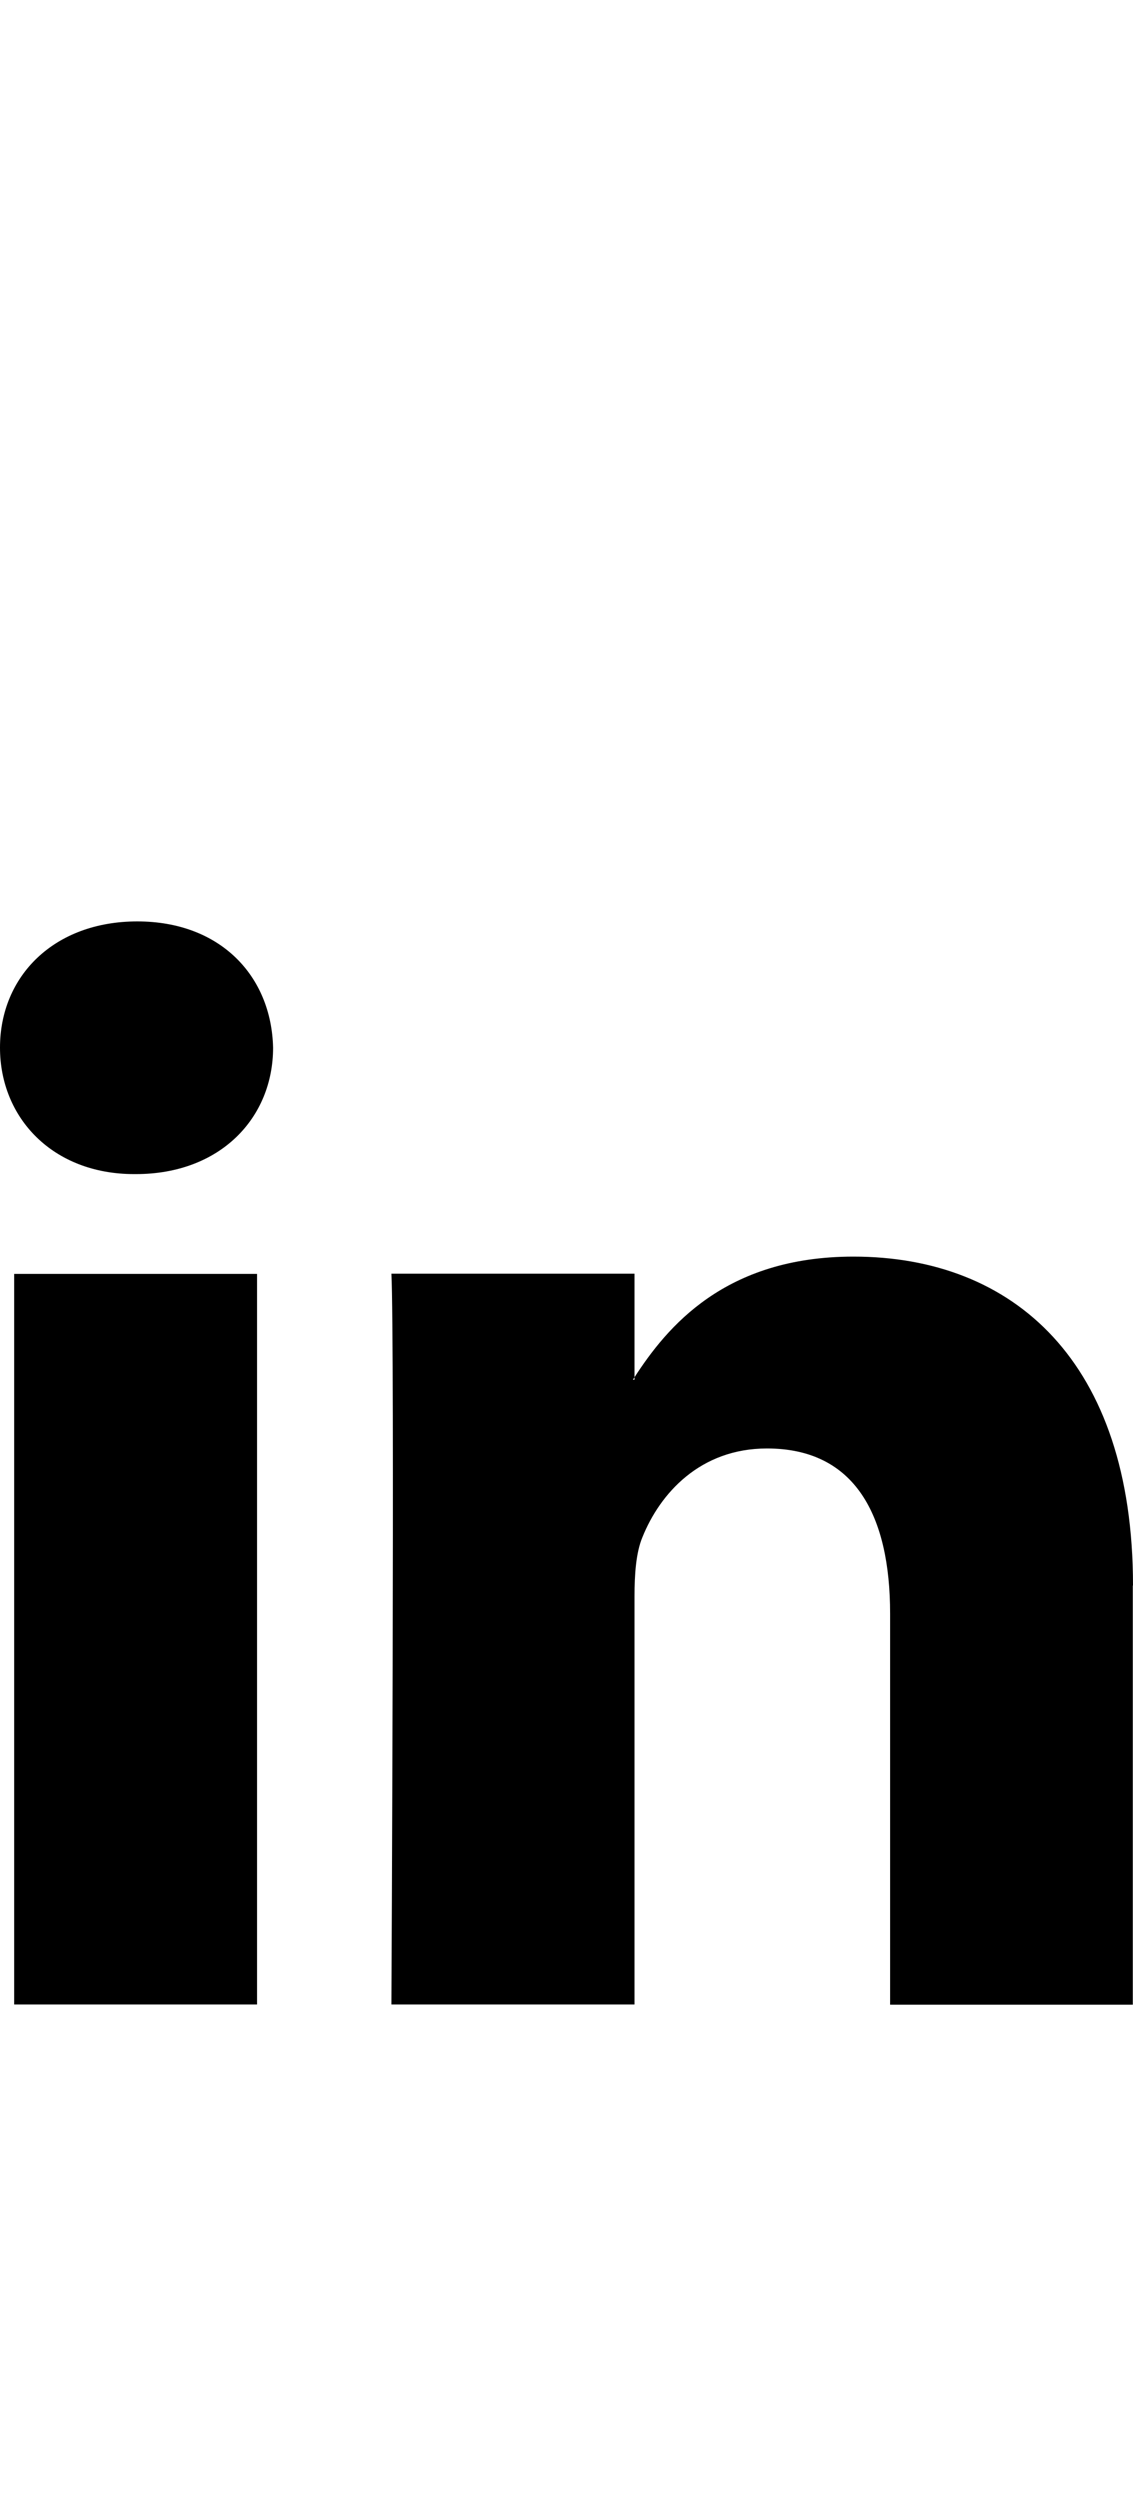 <svg xmlns="http://www.w3.org/2000/svg" viewBox="0 0 543.9 1200" class="cf-icon-svg"><path d="M303.8 662.3c.3-.4.6-.8.8-1.2v1.2h-.8zm-180.4-50.8H6.8v350.7h116.6V611.5zm7.7-108.6c-.8-34.4-25.3-60.6-65.2-60.6S0 468.5 0 502.9c0 33.7 25.3 60.7 64.4 60.7h.8c40.6 0 65.9-27 65.9-60.7zm412.8 258.2c0-107.7-57.5-157.9-134.2-157.9-61.9 0-89.6 34-105.1 57.9v-49.7H187.9c1.6 32.8 0 350.8 0 350.8h116.7V766.3c0-10.5.7-21 3.8-28.4 8.4-20.9 27.6-42.6 59.8-42.6 42.3 0 59.1 32.2 59.1 79.3v187.7h116.5V761.1z"/></svg>